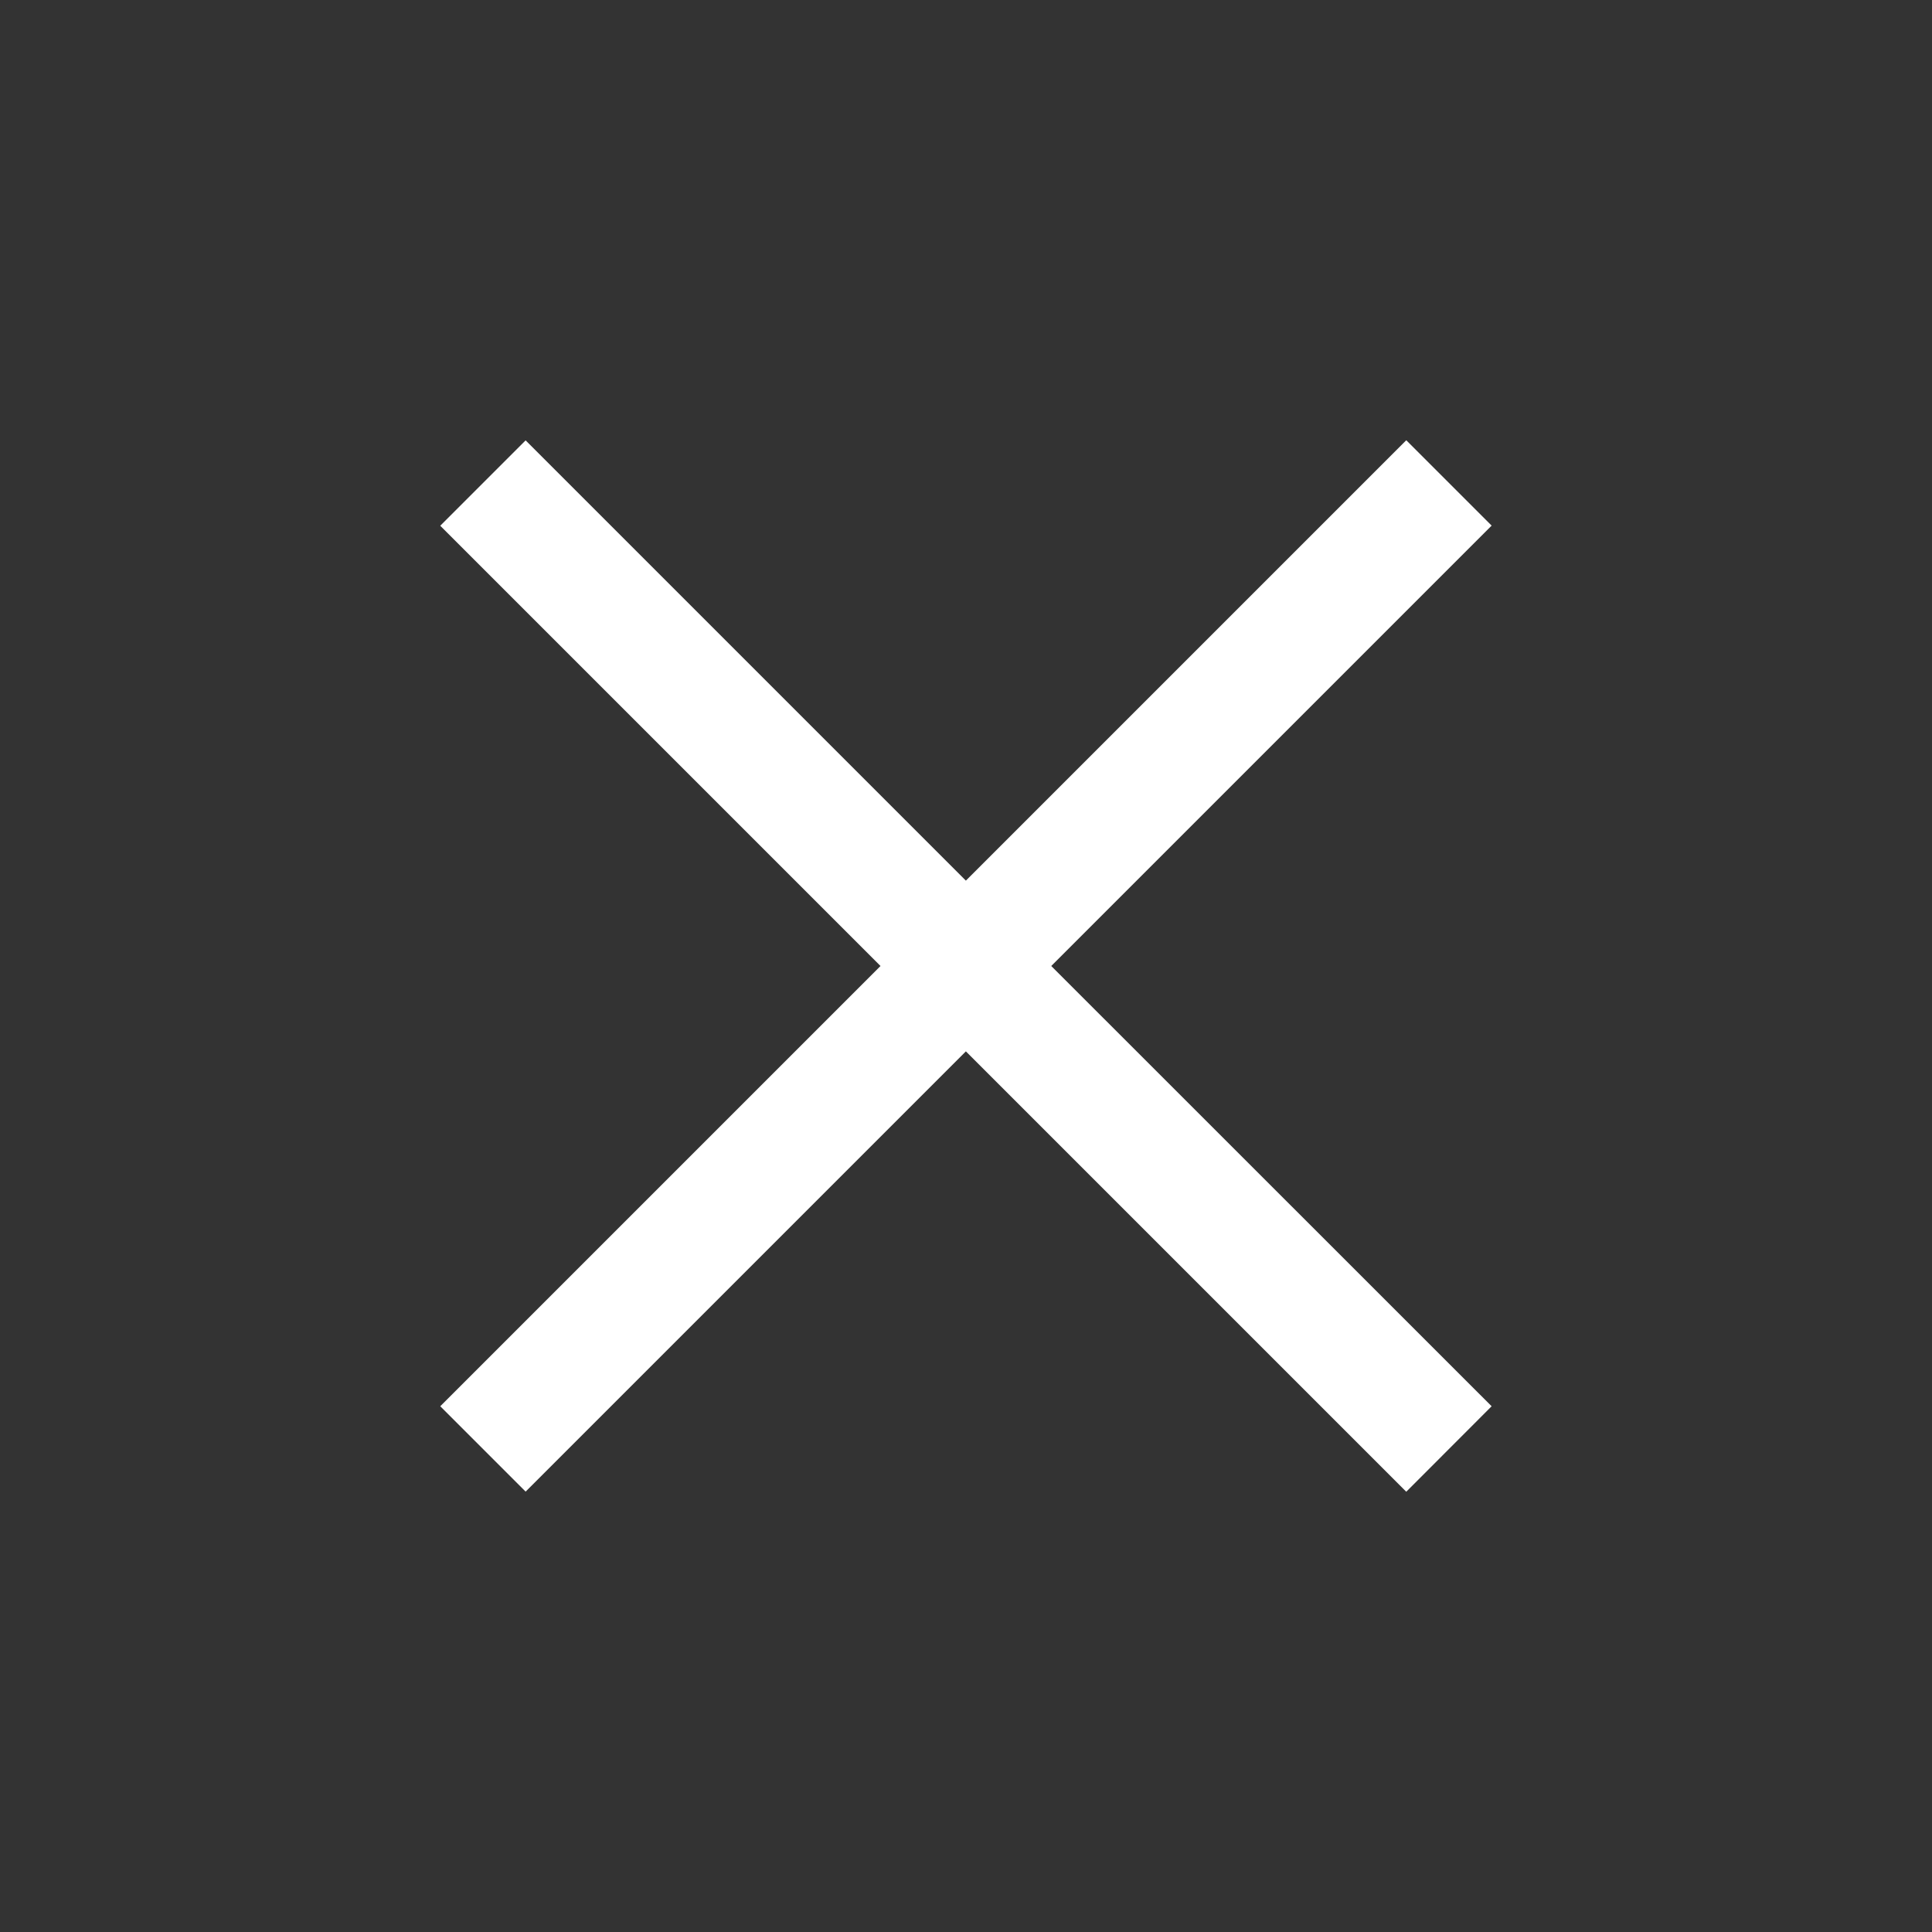 <svg width="16" height="16" viewBox="0 0 16 16" fill="none" xmlns="http://www.w3.org/2000/svg">
<rect x="0" y="0" width="16" height="16" fill="#333333" stroke="none"/>
<path d="M12.353 11.646L8.706 8L12.353 4.353L11.646 3.646L7.999 7.293L4.353 3.647L3.646 4.354L7.292 8L3.646 11.646L4.353 12.353L7.999 8.707L11.646 12.354L12.353 11.646Z" fill="white"/>
</svg>

